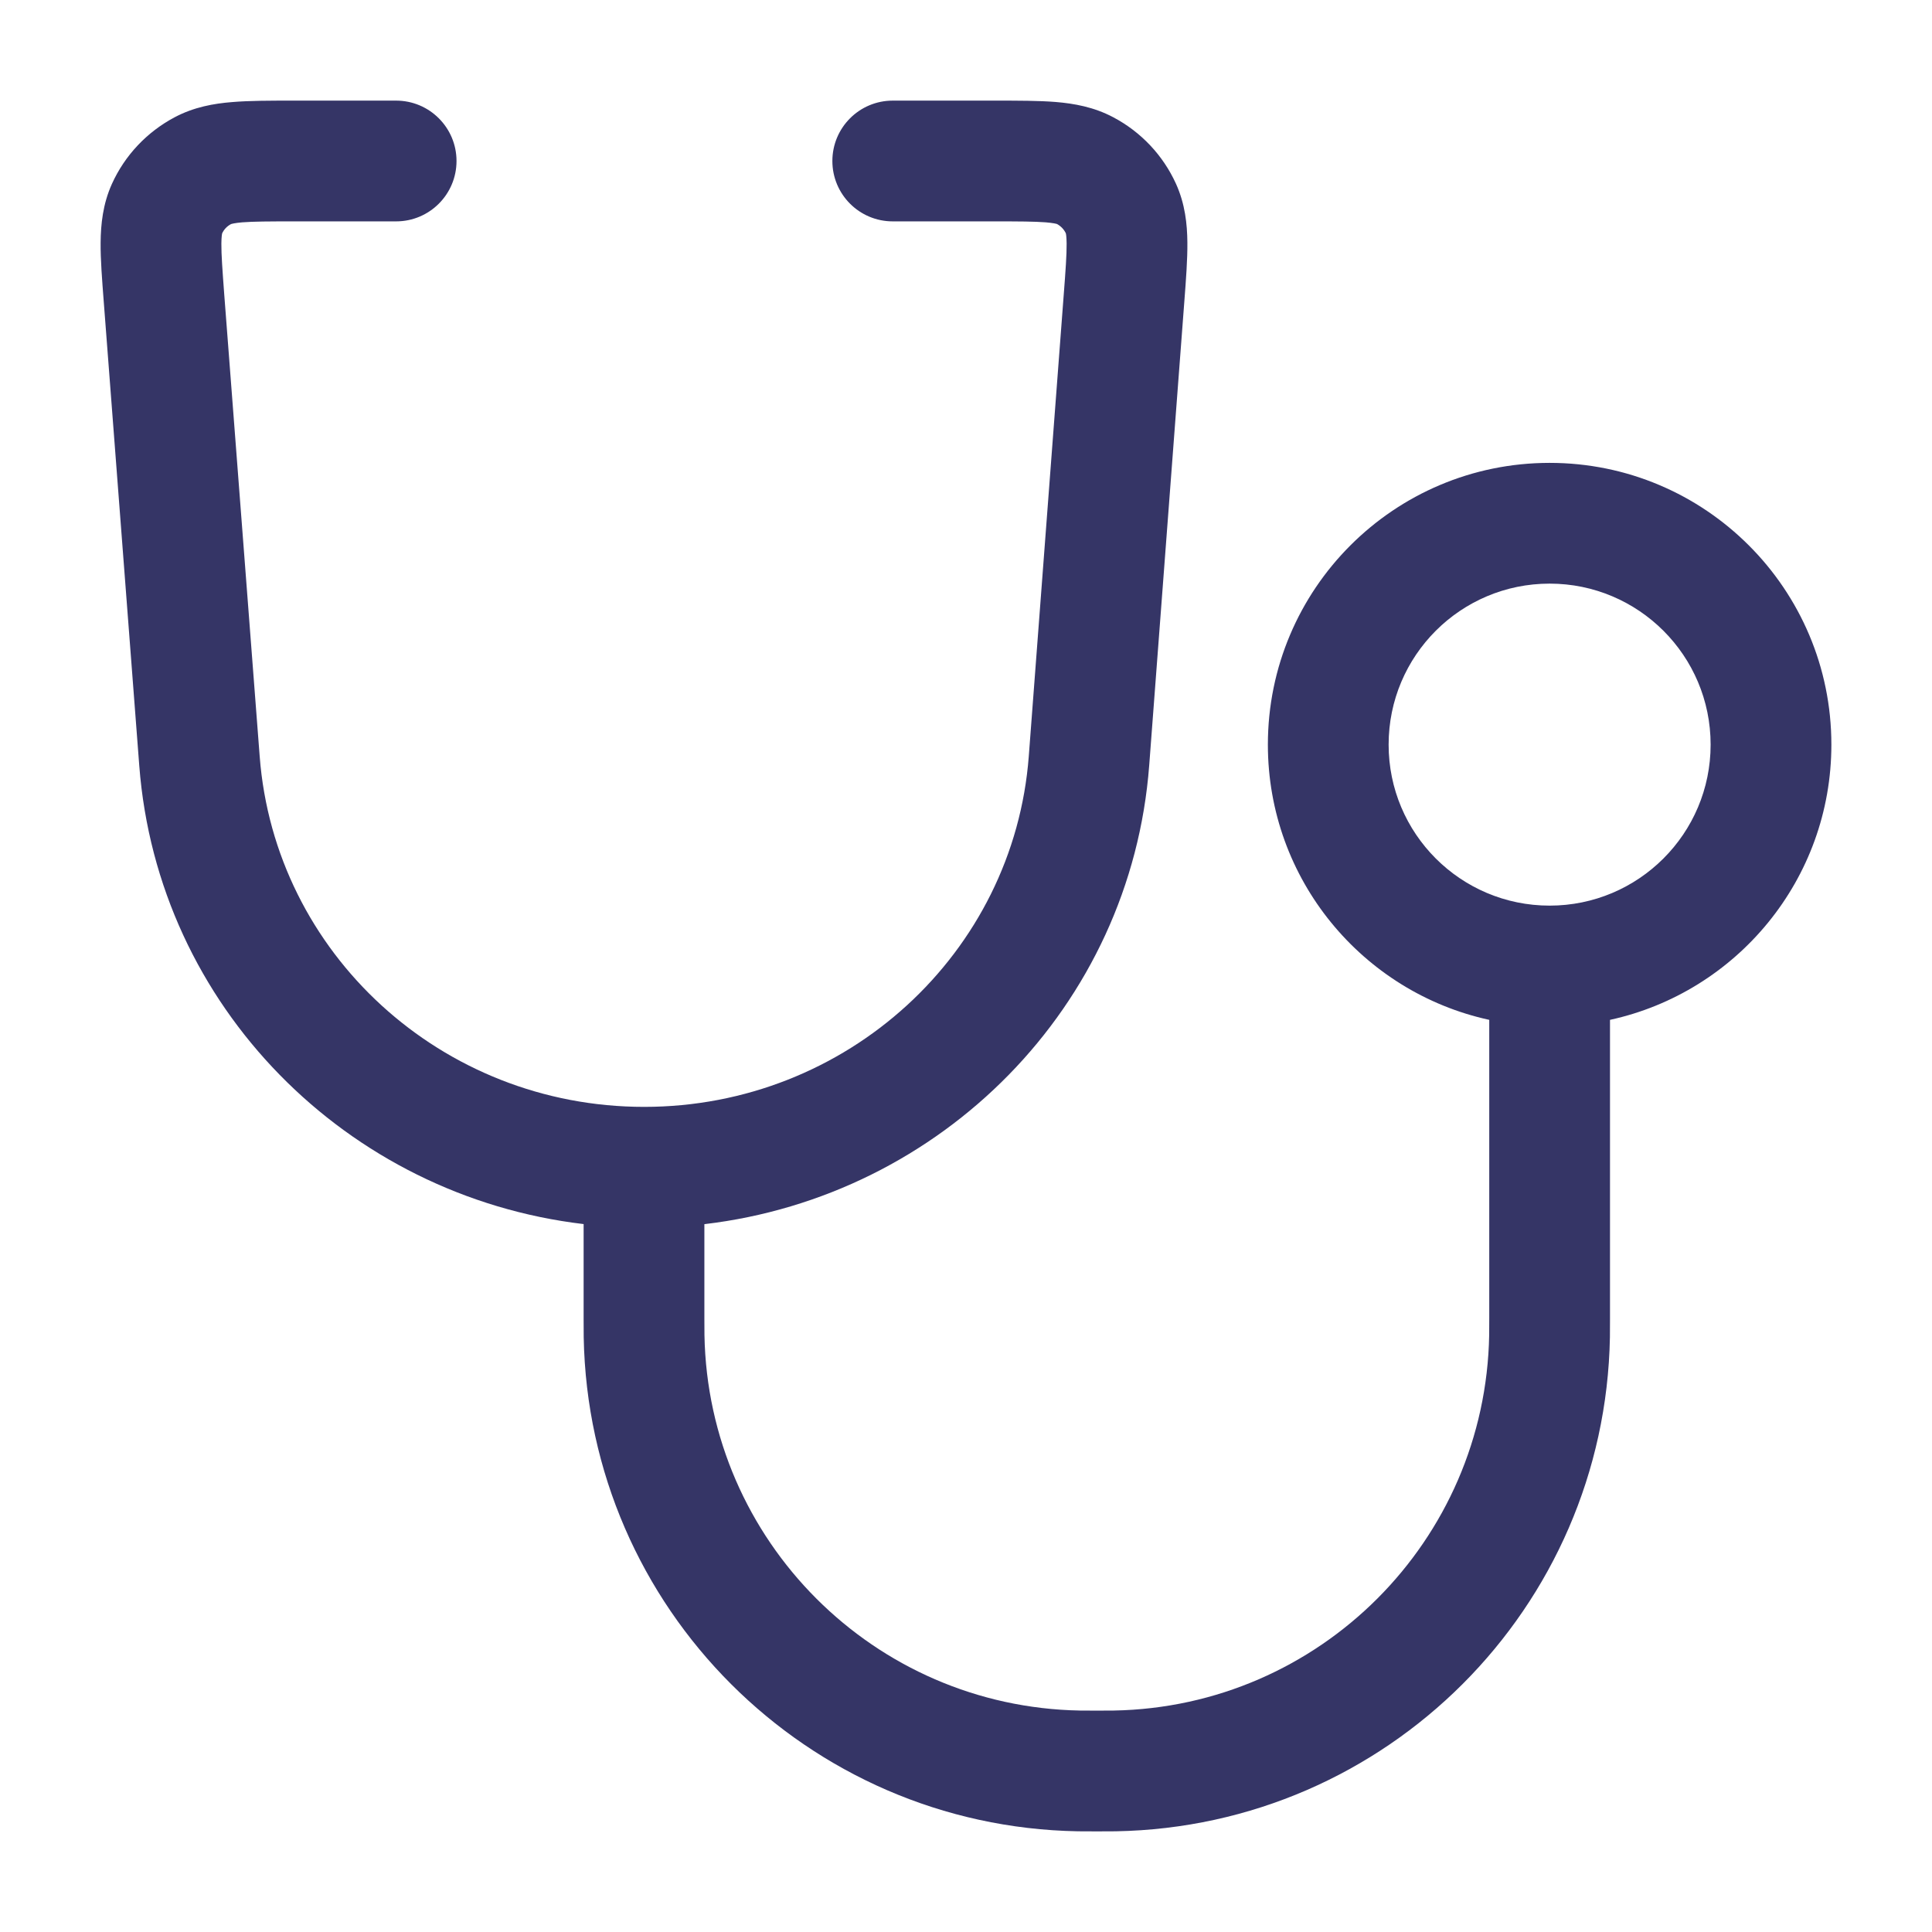 <svg width="24" height="24" viewBox="0 0 24 24" fill="none" xmlns="http://www.w3.org/2000/svg">
<path fill-rule="evenodd" clip-rule="evenodd" d="M3.631 1.25L4.921 1.25C5.335 1.25 5.671 1.586 5.671 2C5.671 2.414 5.335 2.75 4.921 2.75H3.659C3.342 2.75 3.15 2.751 3.008 2.762C2.915 2.77 2.878 2.781 2.869 2.784C2.819 2.811 2.782 2.851 2.76 2.898C2.757 2.908 2.751 2.944 2.75 3.026C2.749 3.164 2.763 3.351 2.786 3.663L3.226 9.397C3.413 11.842 5.486 13.75 8.002 13.75C8.002 13.75 8.002 13.75 8.002 13.75C10.52 13.75 12.595 11.84 12.78 9.393L13.214 3.662C13.238 3.351 13.251 3.164 13.25 3.026C13.249 2.944 13.243 2.908 13.24 2.898C13.218 2.851 13.181 2.811 13.131 2.783C13.122 2.78 13.085 2.77 12.992 2.762C12.85 2.751 12.659 2.75 12.342 2.75H11.09C10.675 2.75 10.34 2.414 10.34 2C10.34 1.586 10.675 1.25 11.09 1.25L12.369 1.25C12.65 1.25 12.905 1.25 13.116 1.267C13.342 1.286 13.589 1.329 13.83 1.457C14.174 1.639 14.448 1.929 14.609 2.284C14.722 2.534 14.748 2.785 14.75 3.011C14.752 3.222 14.733 3.473 14.712 3.748L14.276 9.506C14.049 12.505 11.693 14.861 8.75 15.207V16.375C8.75 16.494 8.75 16.544 8.751 16.585C8.797 19.142 10.859 21.204 13.416 21.249C13.456 21.25 13.506 21.25 13.625 21.25C13.744 21.25 13.794 21.25 13.835 21.249C16.392 21.204 18.454 19.142 18.499 16.585C18.5 16.544 18.5 16.494 18.5 16.375V12.669C16.927 12.326 15.75 10.926 15.75 9.25C15.75 7.317 17.317 5.75 19.25 5.75C21.183 5.75 22.75 7.317 22.75 9.25C22.75 10.926 21.573 12.326 20 12.669V16.385C20 16.491 20 16.556 19.999 16.611C19.939 19.976 17.226 22.689 13.861 22.749C13.806 22.75 13.741 22.75 13.634 22.75H13.616C13.509 22.75 13.445 22.75 13.389 22.749C10.024 22.689 7.311 19.976 7.251 16.611C7.25 16.556 7.25 16.491 7.25 16.384V15.206C4.312 14.859 1.959 12.506 1.73 9.511L1.289 3.75C1.268 3.475 1.248 3.223 1.25 3.013C1.252 2.787 1.277 2.536 1.39 2.285C1.551 1.929 1.826 1.639 2.169 1.457C2.41 1.329 2.658 1.286 2.884 1.268C3.096 1.25 3.351 1.25 3.631 1.25ZM19.25 11.25C20.354 11.25 21.25 10.355 21.25 9.25C21.25 8.145 20.354 7.25 19.25 7.25C18.145 7.25 17.25 8.145 17.25 9.25C17.25 10.355 18.145 11.25 19.25 11.25Z" fill="#353566"/>
</svg>
